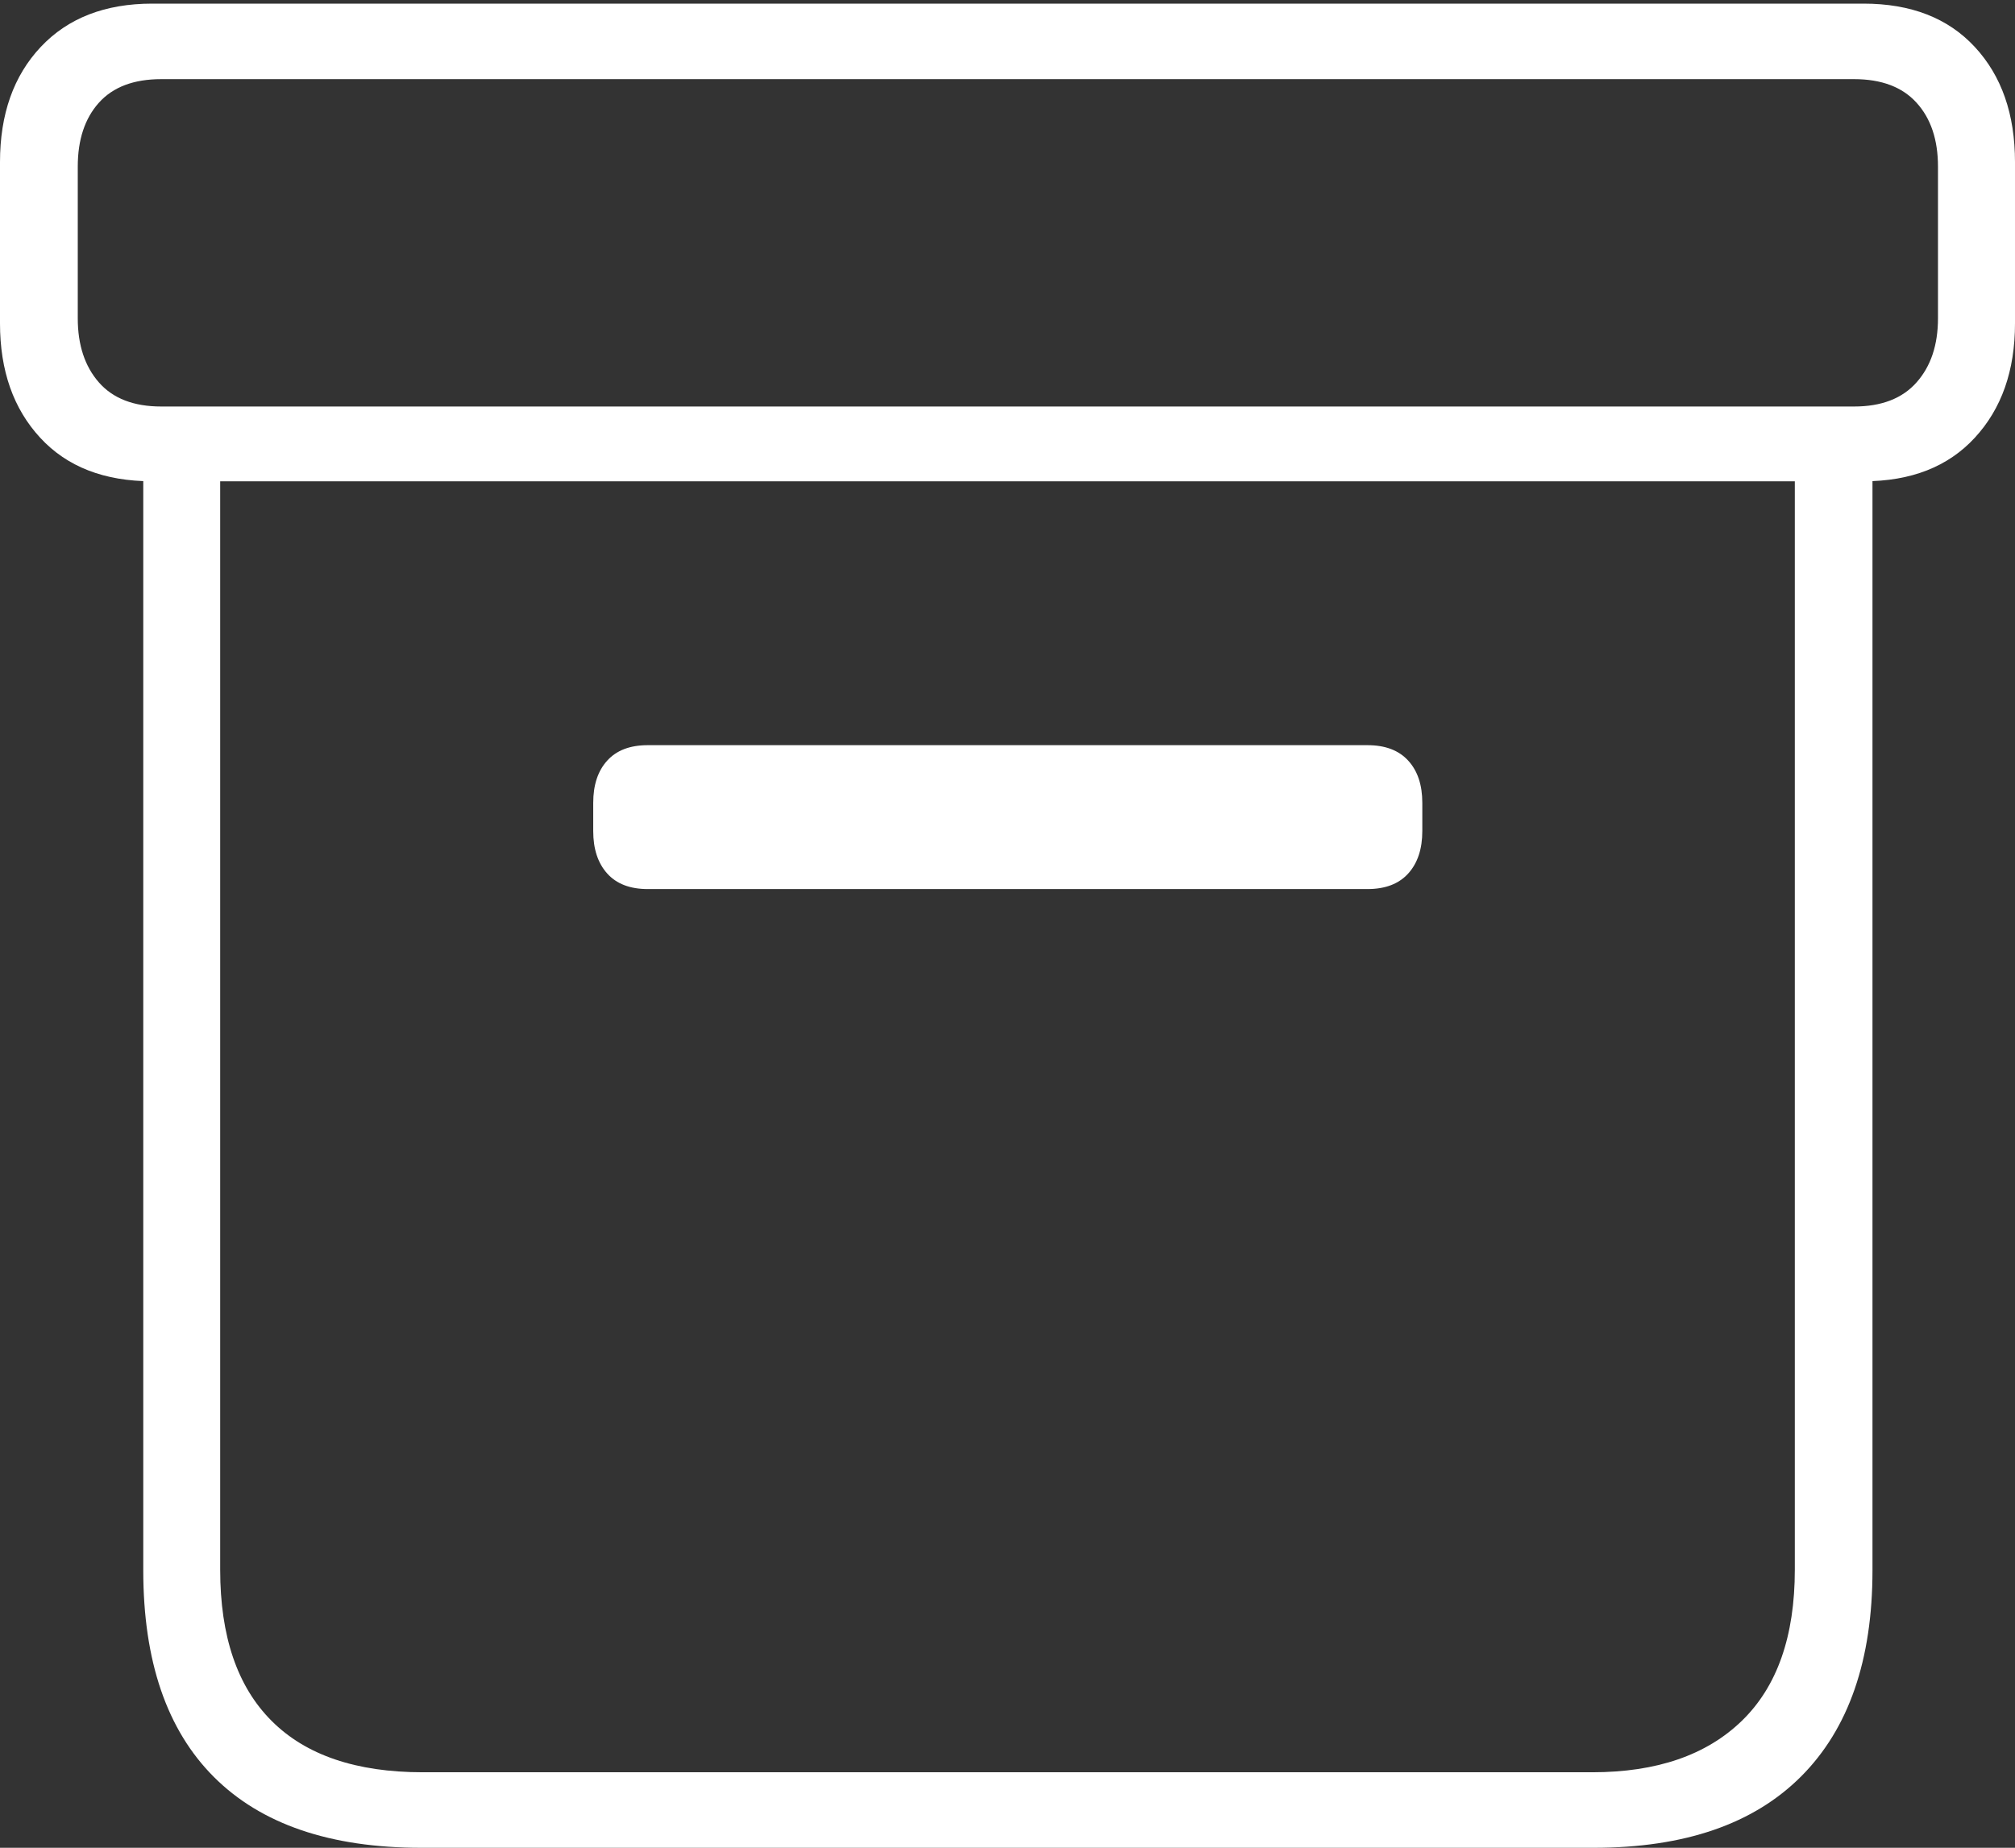 <?xml version="1.0" encoding="UTF-8"?>
<!--Generator: Apple Native CoreSVG 175-->
<!DOCTYPE svg
PUBLIC "-//W3C//DTD SVG 1.1//EN"
       "http://www.w3.org/Graphics/SVG/1.1/DTD/svg11.dtd">
<svg version="1.1" xmlns="http://www.w3.org/2000/svg" xmlns:xlink="http://www.w3.org/1999/xlink" width="18.889" height="17.323">
 <rect width="100%" height="100%" fill="#333333" stroke="none"/>
 <g>
  <rect height="17.323" opacity="0" width="18.889" x="0" y="0"/>
  <path d="M3.947 17.323L14.941 17.323Q16.218 17.323 16.886 16.652Q17.553 15.982 17.553 14.722L17.553 4.201L16.825 4.201L16.825 14.716Q16.825 15.652 16.328 16.133Q15.831 16.615 14.926 16.615L3.963 16.615Q3.027 16.615 2.546 16.133Q2.064 15.652 2.064 14.716L2.064 4.201L1.343 4.201L1.343 14.722Q1.343 15.999 2.007 16.661Q2.671 17.323 3.947 17.323ZM6.072 8.335L12.819 8.335Q13.069 8.335 13.201 8.189Q13.333 8.043 13.333 7.791L13.333 7.527Q13.333 7.275 13.201 7.131Q13.069 6.986 12.819 6.986L6.072 6.986Q5.823 6.986 5.692 7.131Q5.561 7.275 5.561 7.527L5.561 7.791Q5.561 8.043 5.692 8.189Q5.823 8.335 6.072 8.335ZM1.427 4.512L17.469 4.512Q18.136 4.512 18.512 4.104Q18.889 3.696 18.889 3.032L18.889 1.52Q18.889 0.846 18.512 0.44Q18.136 0.034 17.469 0.034L1.427 0.034Q0.764 0.034 0.382 0.44Q0 0.846 0 1.52L0 3.032Q0 3.696 0.377 4.104Q0.753 4.512 1.427 4.512ZM1.511 3.811Q1.125 3.811 0.927 3.585Q0.729 3.359 0.729 2.984L0.729 1.562Q0.729 1.184 0.927 0.963Q1.125 0.742 1.511 0.742L17.381 0.742Q17.766 0.742 17.966 0.963Q18.167 1.184 18.167 1.562L18.167 2.984Q18.167 3.359 17.966 3.585Q17.766 3.811 17.381 3.811Z" fill="#ffffff"/>
 </g>
</svg>
